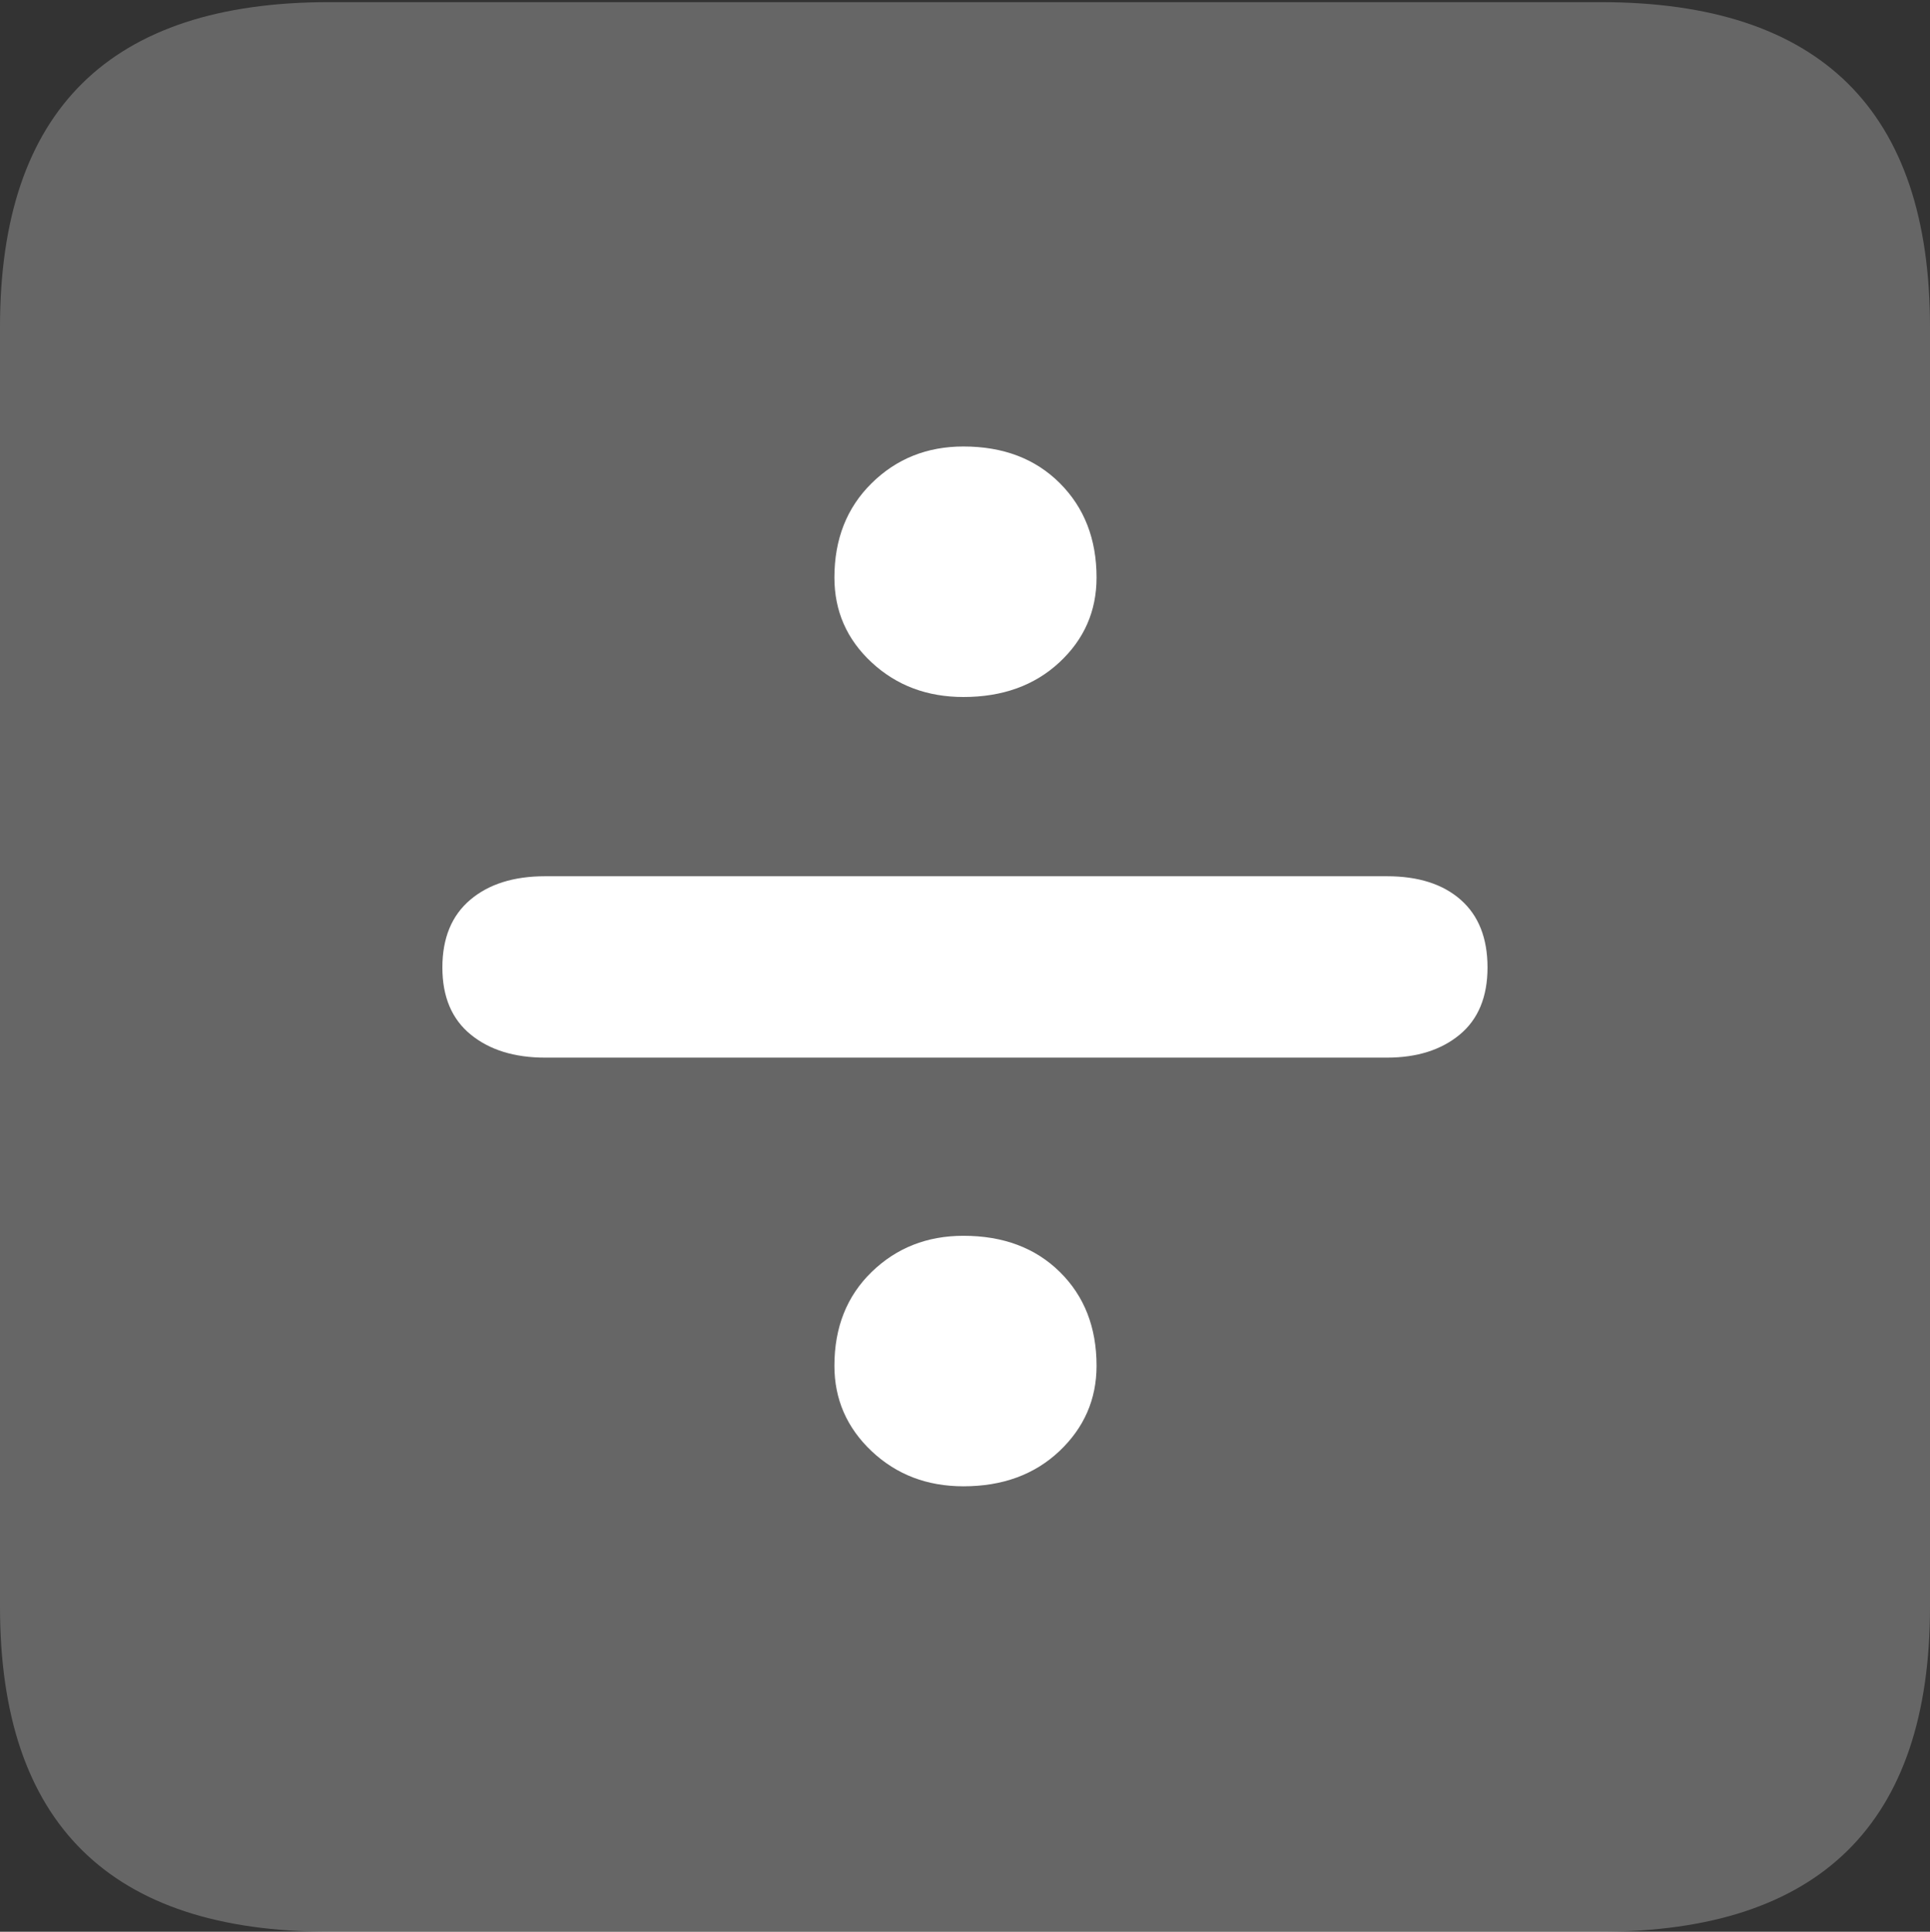 <?xml version="1.0" encoding="UTF-8"?>
<!--Generator: Apple Native CoreSVG 175.5-->
<!DOCTYPE svg
PUBLIC "-//W3C//DTD SVG 1.1//EN"
       "http://www.w3.org/Graphics/SVG/1.1/DTD/svg11.dtd">
<svg version="1.1" xmlns="http://www.w3.org/2000/svg" xmlns:xlink="http://www.w3.org/1999/xlink" width="17.979" height="17.998">
 <rect width="100%" height="100%" fill="#333333" stroke="none"/>
 <g>
  <rect height="17.998" opacity="0" width="17.979" x="0" y="0"/>
  <path d="M3.066 17.998L14.912 17.998Q16.445 17.998 17.212 17.241Q17.979 16.484 17.979 14.971L17.979 3.047Q17.979 1.533 17.212 0.776Q16.445 0.02 14.912 0.02L3.066 0.02Q1.533 0.02 0.767 0.776Q0 1.533 0 3.047L0 14.971Q0 16.484 0.767 17.241Q1.533 17.998 3.066 17.998Z" fill="rgba(255,255,255,0.25)"/>
  <path d="M8.975 6.494Q8.467 6.494 8.12 6.172Q7.773 5.85 7.773 5.381Q7.773 4.844 8.12 4.502Q8.467 4.16 8.975 4.16Q9.531 4.16 9.873 4.502Q10.215 4.844 10.215 5.381Q10.215 5.85 9.868 6.172Q9.521 6.494 8.975 6.494ZM5.078 9.854Q4.648 9.854 4.385 9.639Q4.121 9.424 4.121 9.014Q4.121 8.604 4.38 8.384Q4.639 8.164 5.078 8.164L12.92 8.164Q13.359 8.164 13.608 8.384Q13.857 8.604 13.857 9.014Q13.857 9.424 13.599 9.639Q13.34 9.854 12.92 9.854ZM8.975 13.848Q8.467 13.848 8.12 13.521Q7.773 13.193 7.773 12.725Q7.773 12.188 8.12 11.851Q8.467 11.514 8.975 11.514Q9.531 11.514 9.873 11.851Q10.215 12.188 10.215 12.725Q10.215 13.193 9.868 13.521Q9.521 13.848 8.975 13.848Z" fill="#ffffff"/>
 </g>
</svg>
